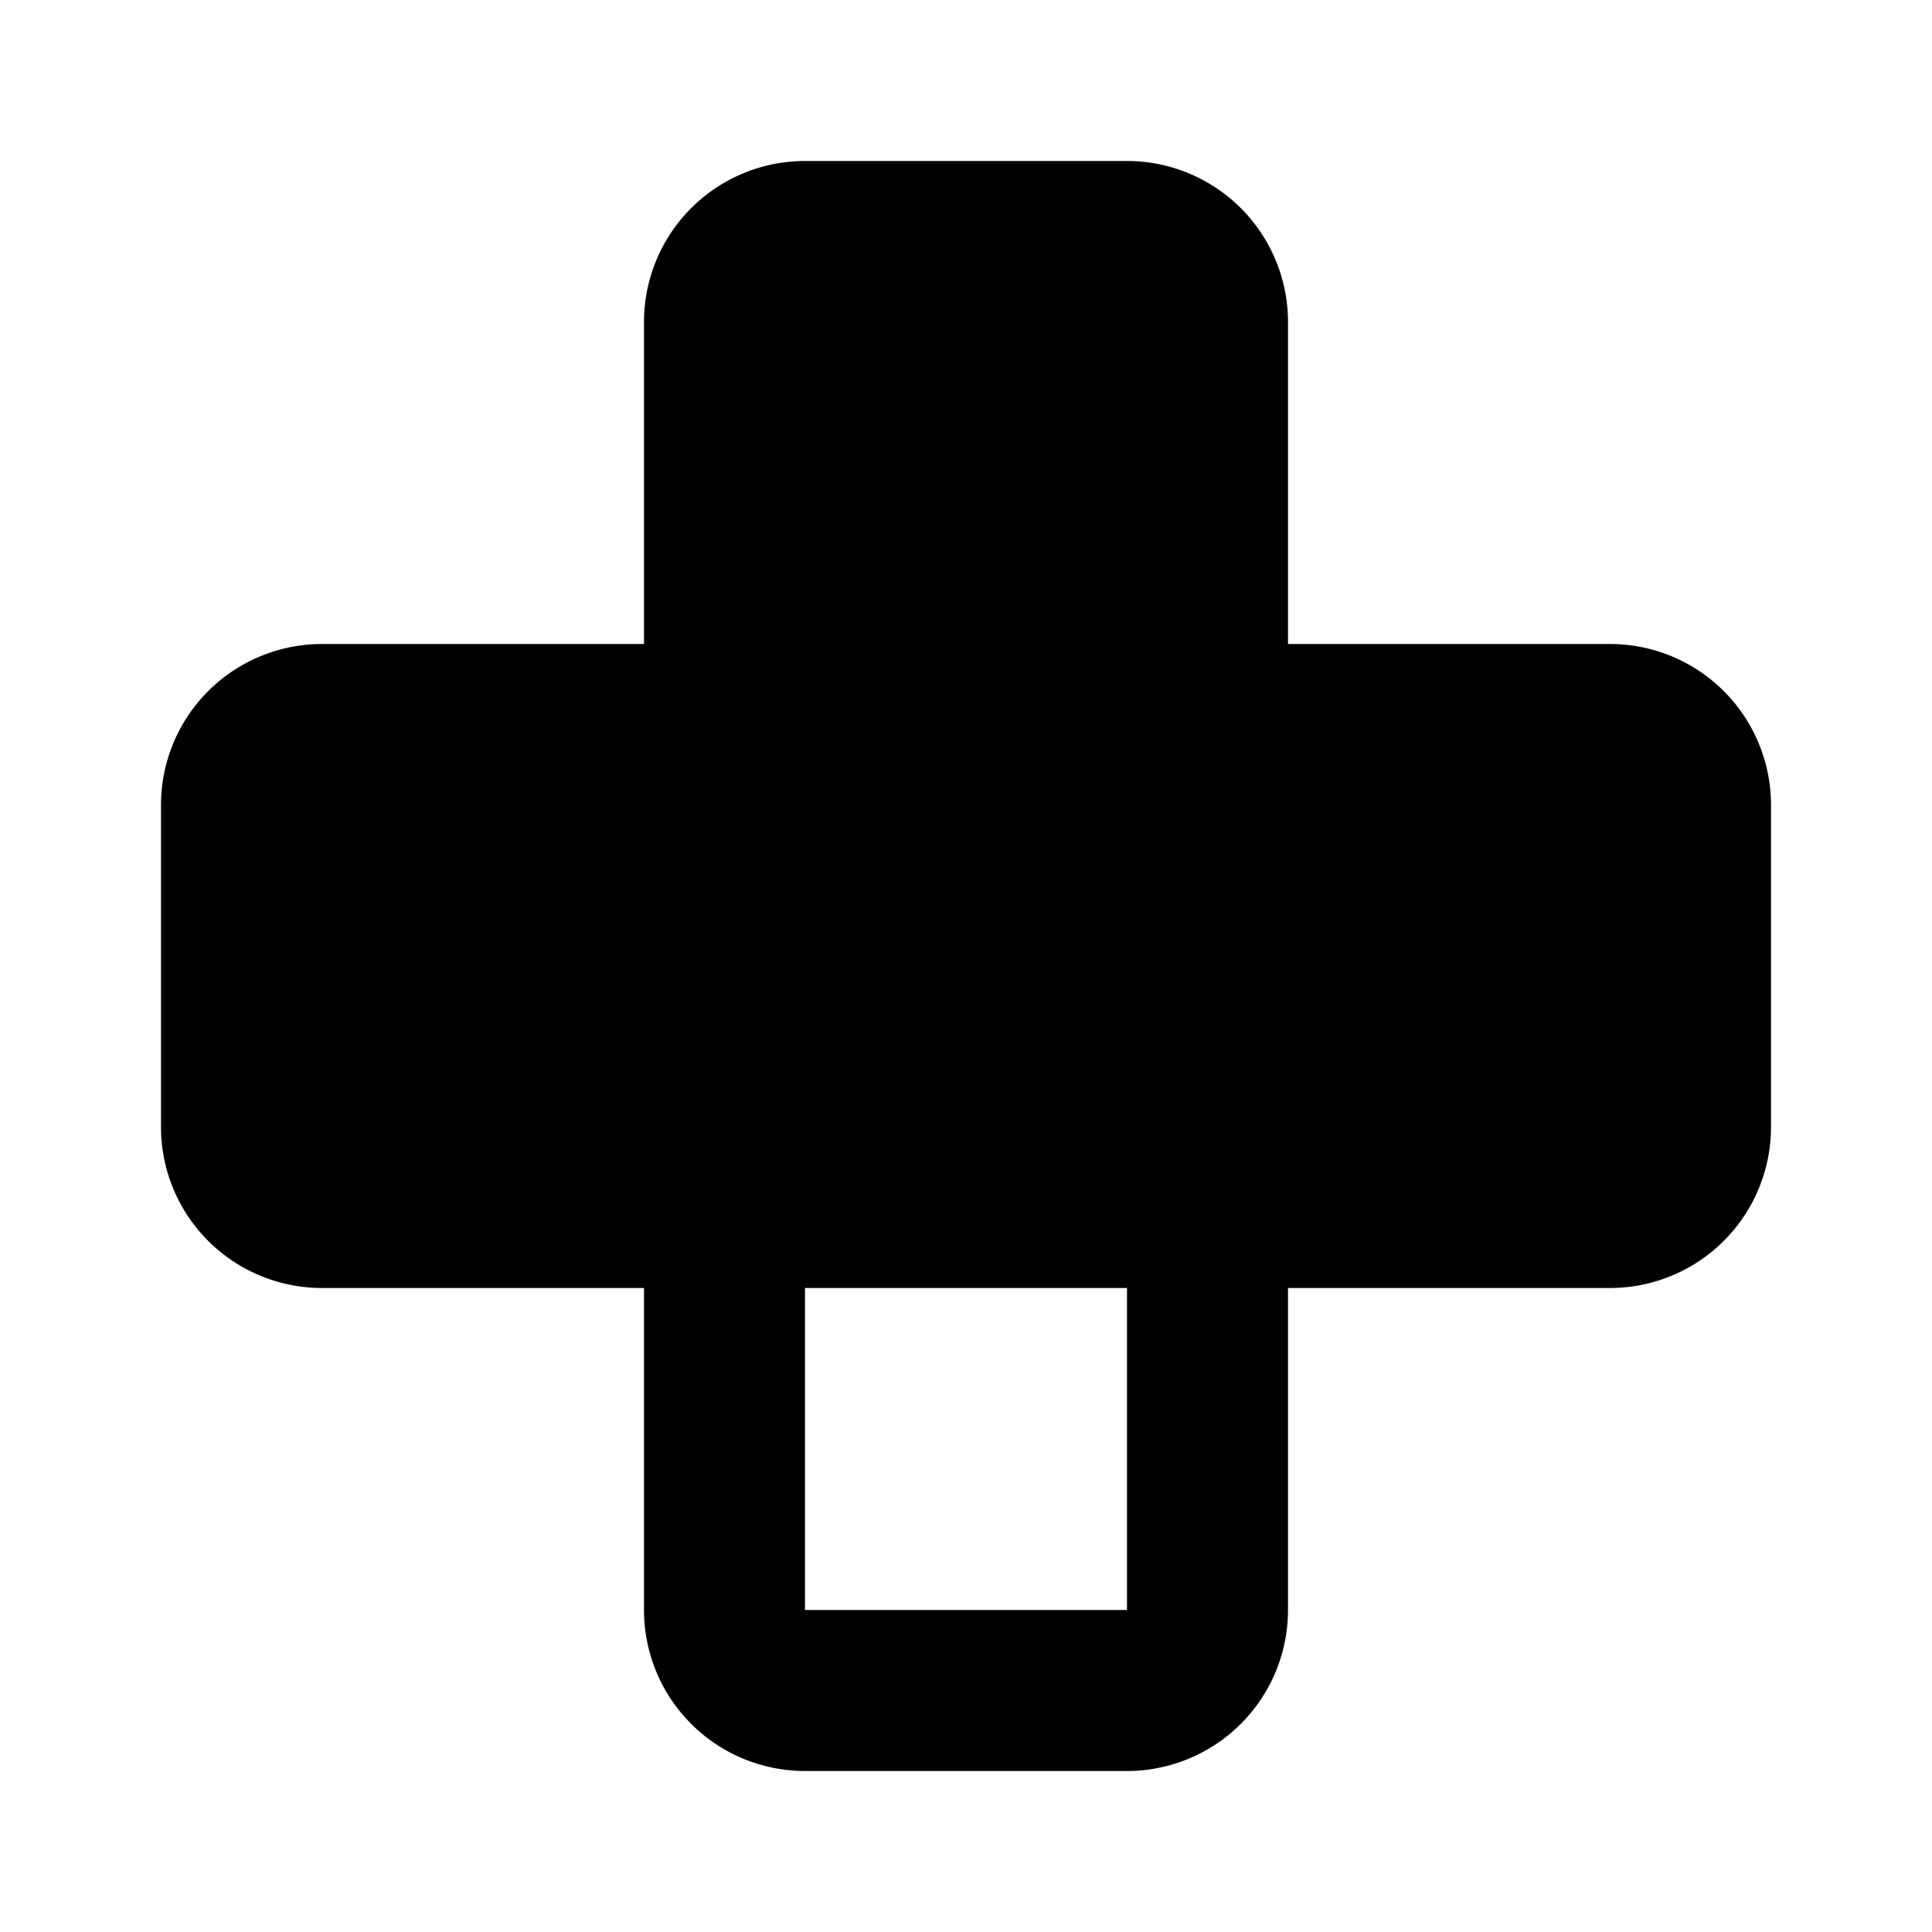 <svg width="24" height="24" viewBox="0 0 24 24"><path d="M4,8H8V4A2,2 0 0,1 10,2H14A2,2 0 0,1 16,4V8H20A2,2 0 0,1 22,10V14A2,2 0 0,1 20,16H16V20A2,2 0 0,1 14,22H10A2,2 0 0,1 8,20V16H4A2,2 0 0,1 2,14V10A2,2 0 0,1 4,8M10,16V20H14V16H10Z" /></svg>